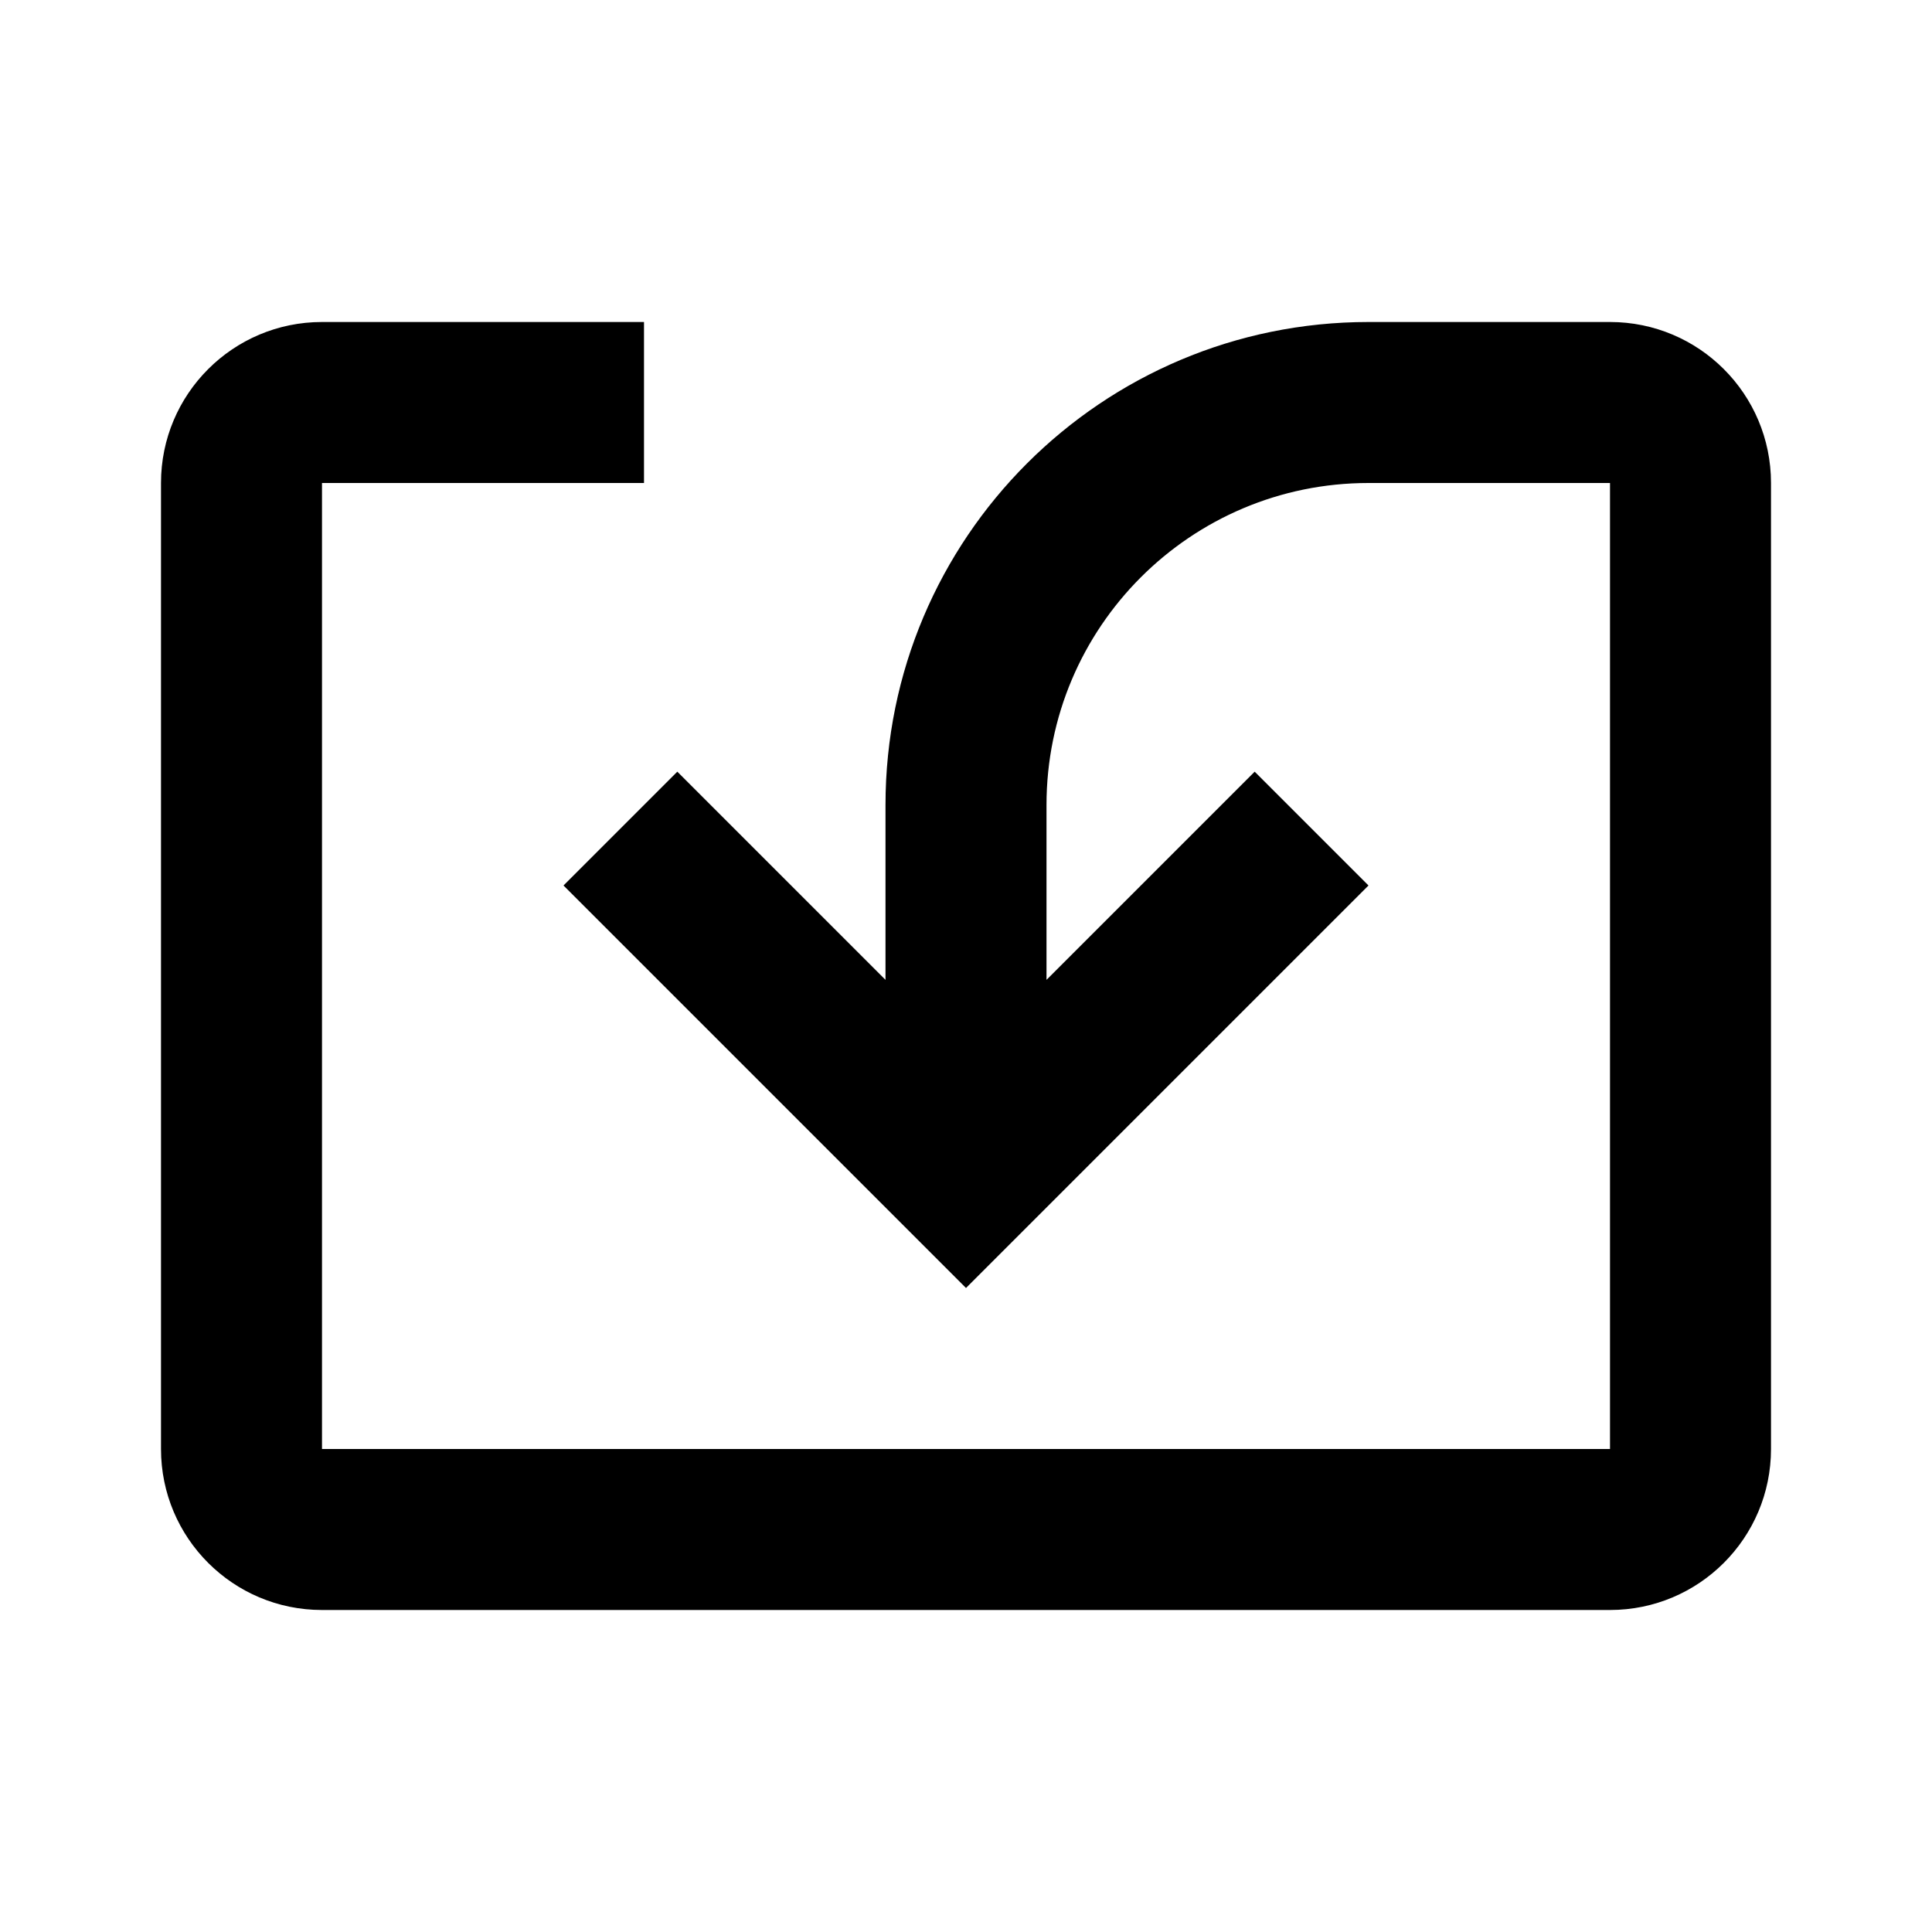 <svg width="24" height="24" viewBox="0 0 24 24" fill="none" xmlns="http://www.w3.org/2000/svg">
<path fill-rule="evenodd" clip-rule="evenodd" d="M2 6C2 4.895 2.895 4 4 4H8V6L4 6V18H20V6H17C14.791 6 13 7.791 13 10V12.172L15.586 9.586L17 11L12 16L7 11L8.414 9.586L11 12.172V10C11 6.686 13.686 4 17 4H20C21.105 4 22 4.895 22 6V18C22 19.105 21.105 20 20 20H4C2.895 20 2 19.105 2 18V6Z" fill="black"/>
</svg>
